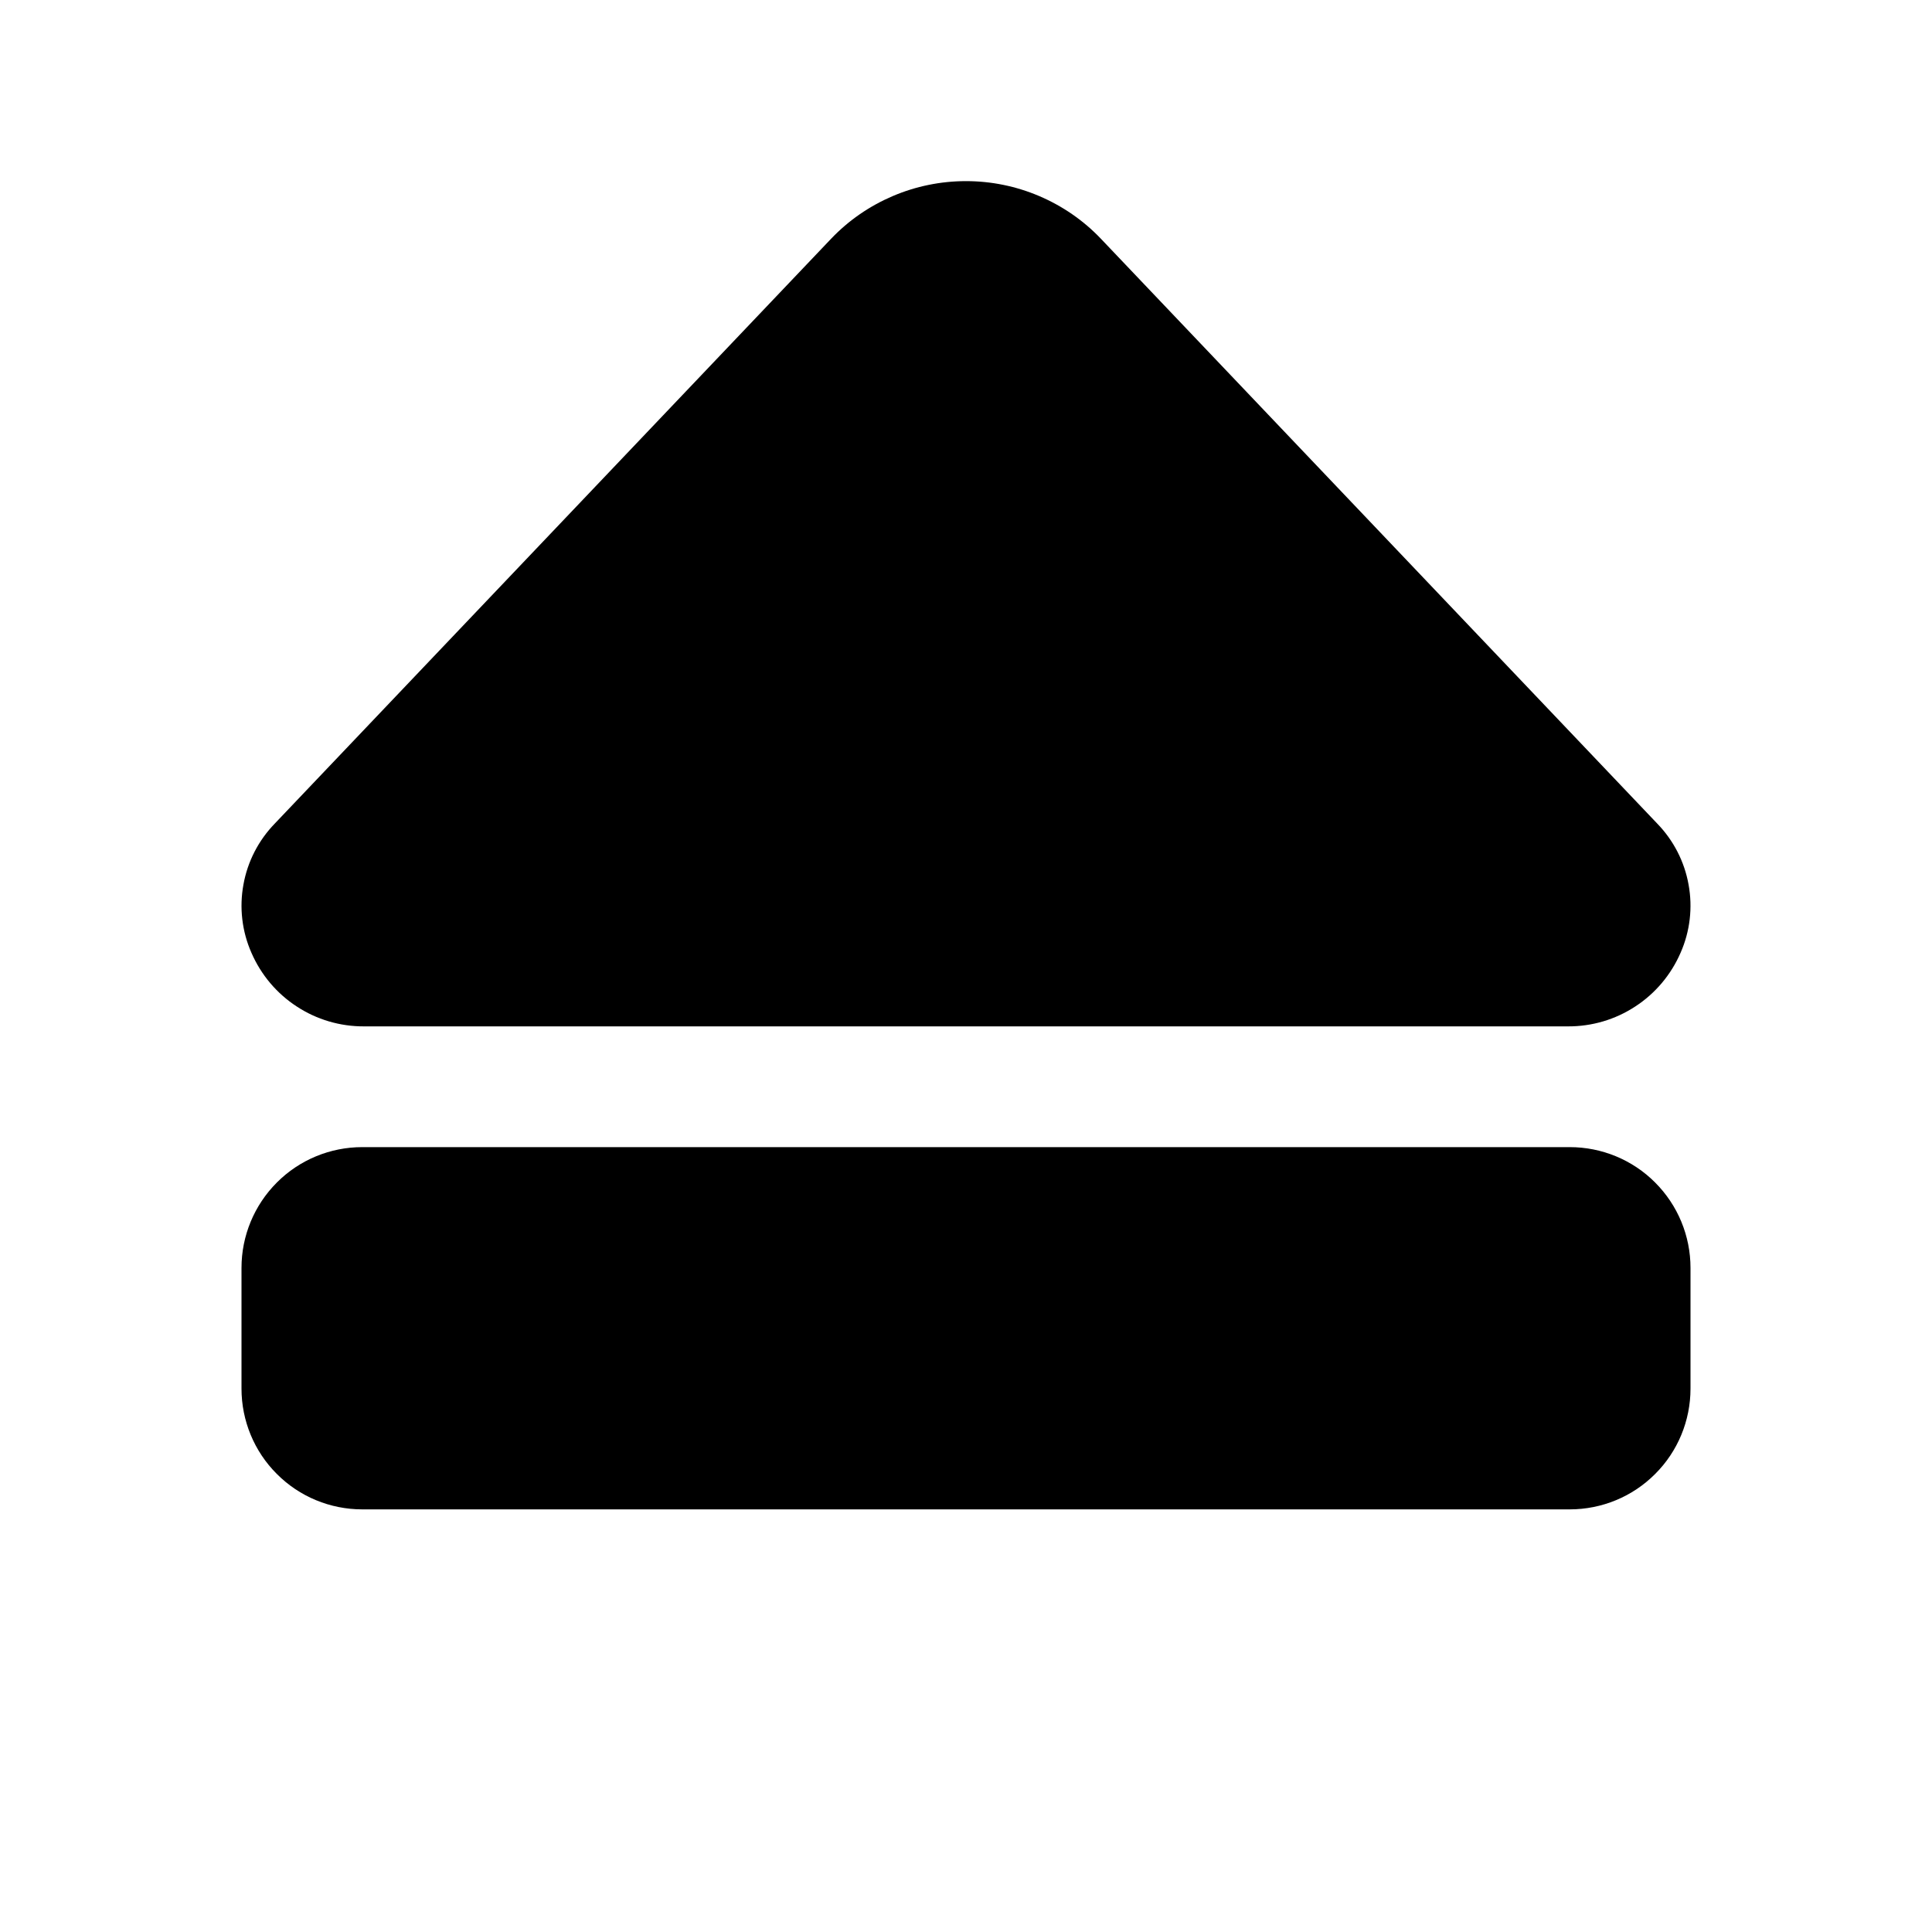 <svg width="16" height="16" viewBox="0 0 16 16" fill="none" xmlns="http://www.w3.org/2000/svg">
<g clip-path="url(#clip0_5_869)">
<path d="M2.082 7.89C2.004 7.713 1.981 7.516 2.016 7.326C2.05 7.135 2.141 6.959 2.276 6.82L6.884 1.976C7.028 1.825 7.201 1.706 7.393 1.624C7.585 1.542 7.791 1.5 8 1.5C8.209 1.5 8.415 1.542 8.607 1.624C8.799 1.706 8.972 1.825 9.116 1.976L13.724 6.82C13.859 6.959 13.95 7.135 13.984 7.326C14.019 7.516 13.996 7.713 13.918 7.89C13.839 8.072 13.709 8.227 13.543 8.335C13.377 8.444 13.183 8.501 12.985 8.5H3.015C2.817 8.501 2.623 8.444 2.457 8.335C2.291 8.227 2.161 8.072 2.082 7.89ZM13 9.5H3C2.735 9.5 2.48 9.605 2.293 9.793C2.105 9.981 2 10.235 2 10.5V11.5C2 11.765 2.105 12.02 2.293 12.207C2.48 12.395 2.735 12.5 3 12.5H13C13.265 12.5 13.52 12.395 13.707 12.207C13.895 12.02 14 11.765 14 11.5V10.5C14 10.235 13.895 9.981 13.707 9.793C13.52 9.605 13.265 9.5 13 9.5Z" fill="black"/>
</g>
<defs>
<clipPath id="clip0_5_869">
<rect width="16" height="16" fill="white"/>
</clipPath>
</defs>
</svg>

